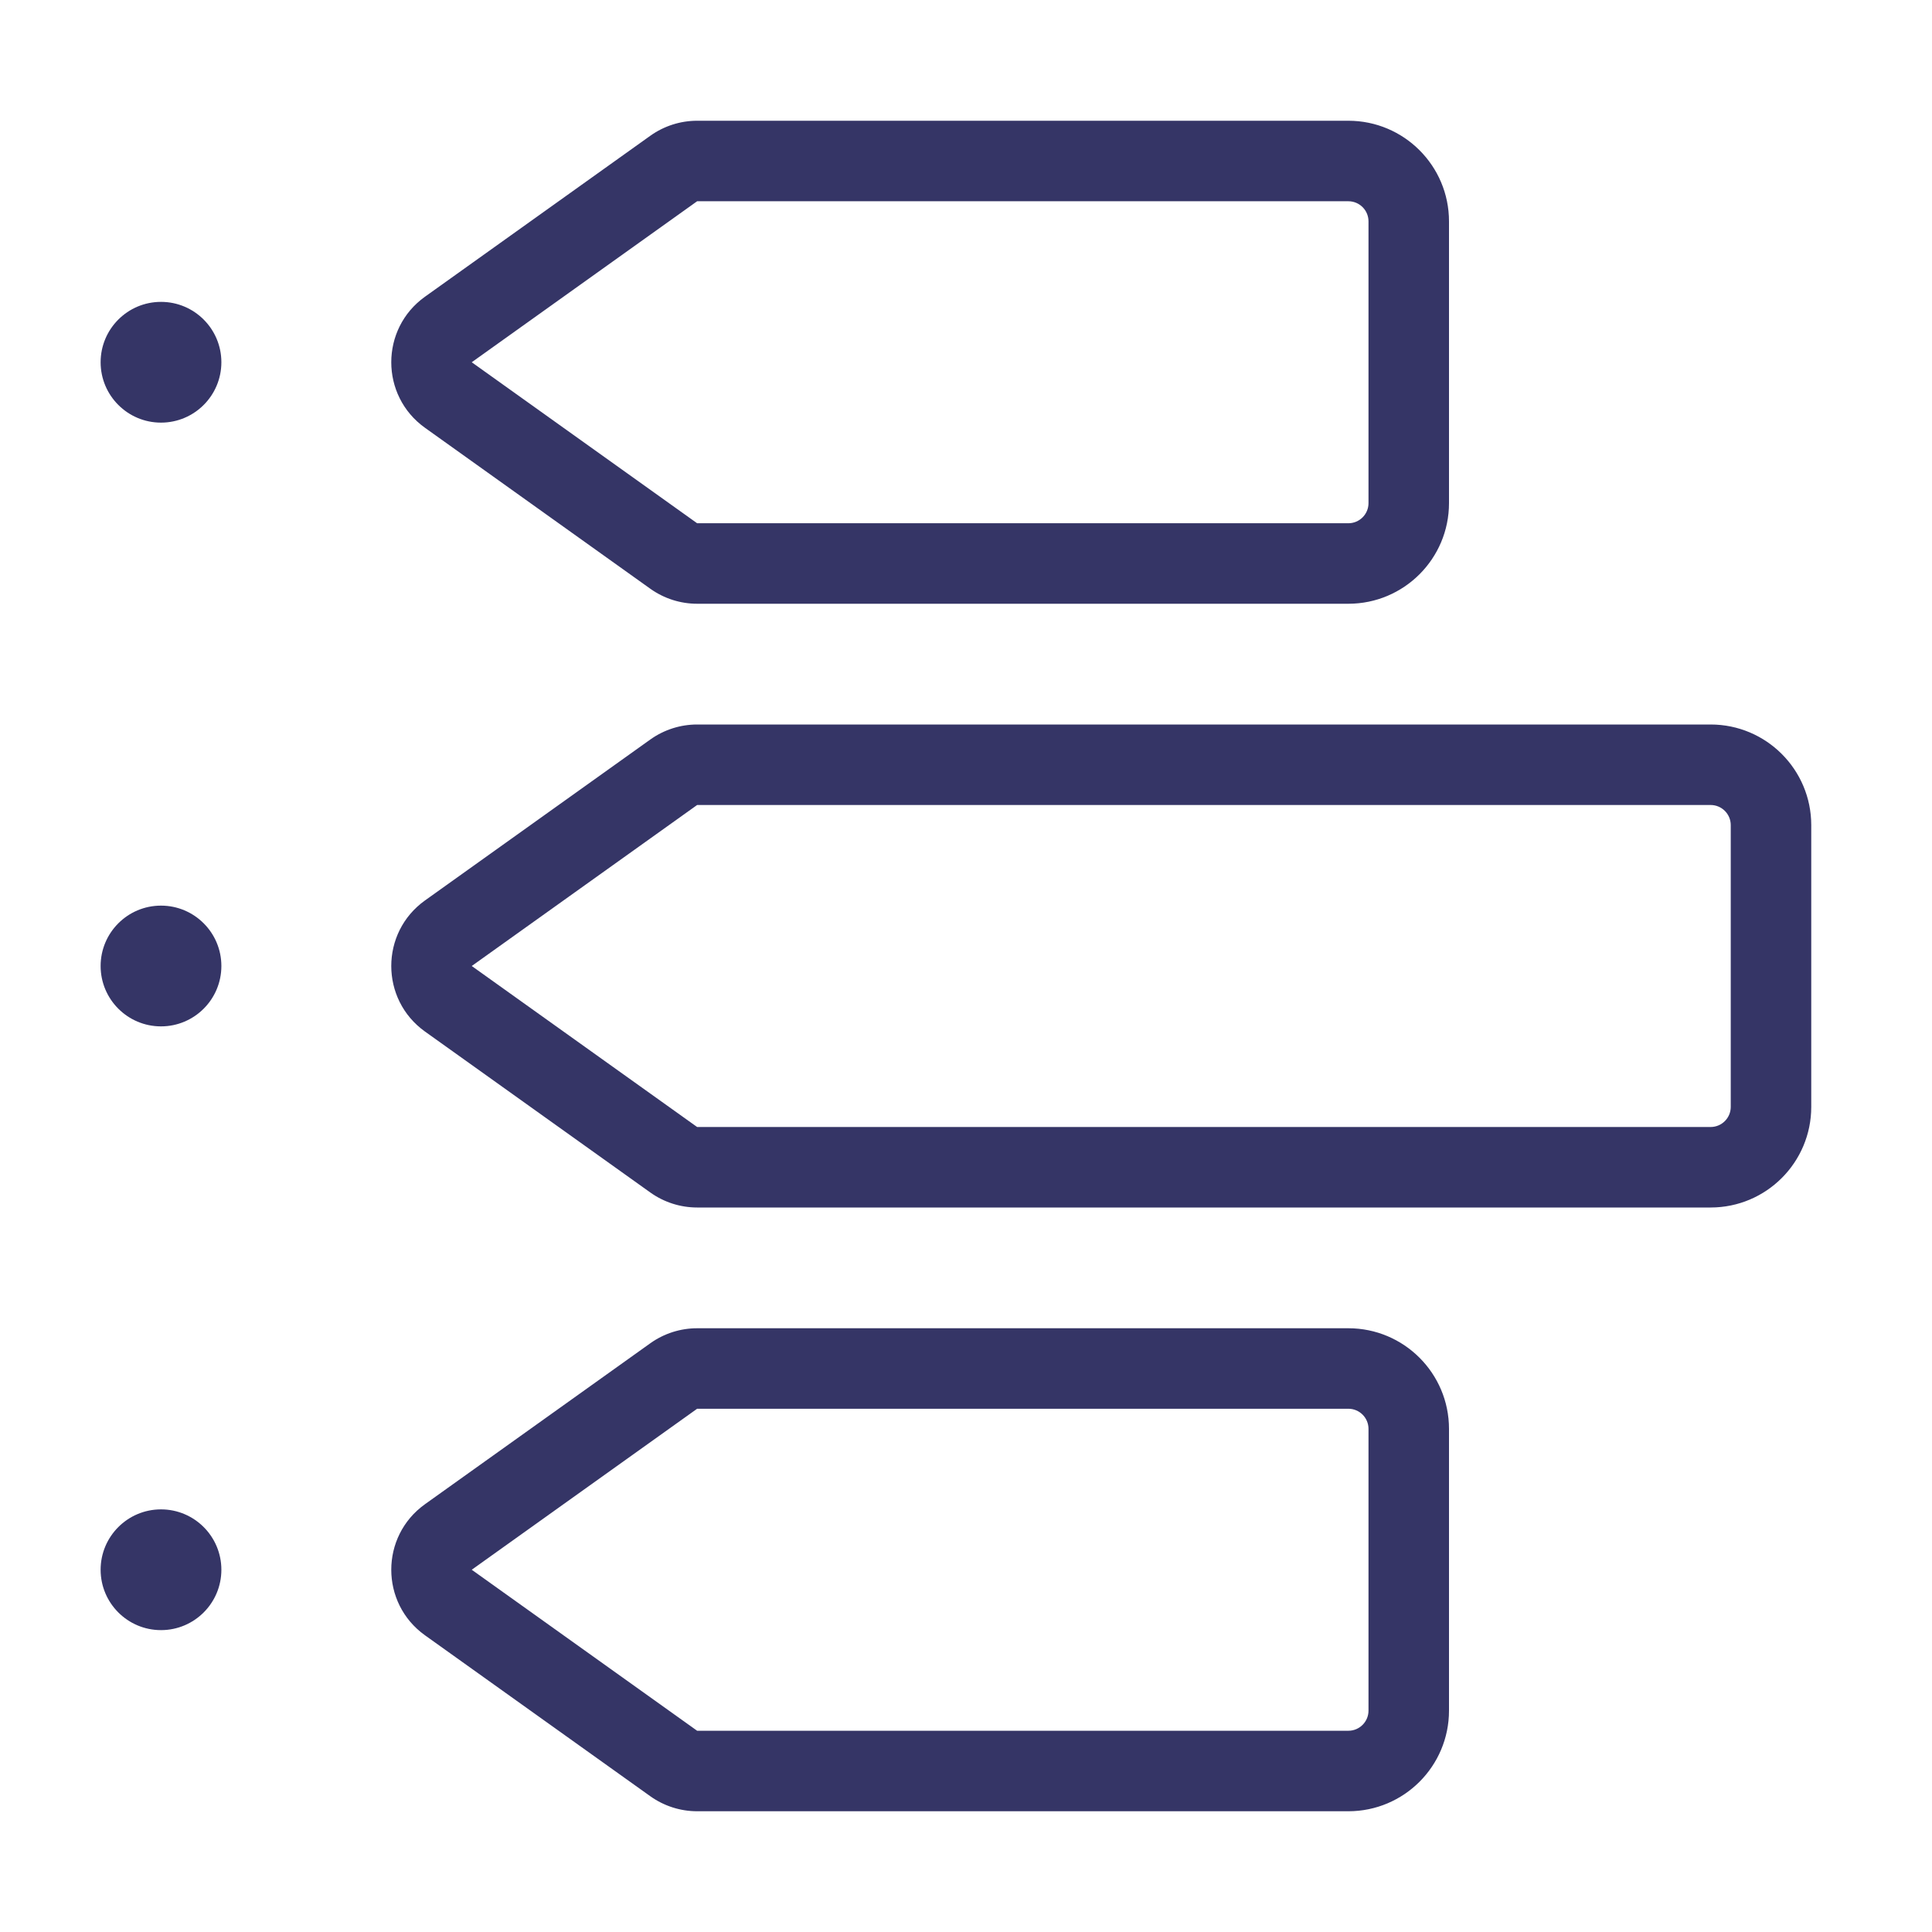 <svg width="24" height="24" viewBox="0 0 24 24" fill="none" xmlns="http://www.w3.org/2000/svg">
<path fill-rule="evenodd" clip-rule="evenodd" d="M16.75 7.5C17.44 7.5 18 6.94 18 6.25V2.75C18 2.06 17.44 1.5 16.75 1.5H8.66C8.452 1.5 8.249 1.565 8.079 1.686L5.279 3.686C4.721 4.085 4.721 4.915 5.279 5.314L8.079 7.314C8.249 7.435 8.452 7.5 8.66 7.5L16.75 7.5ZM17 6.25C17 6.388 16.888 6.5 16.75 6.5L8.66 6.5L5.86 4.5L8.66 2.5L16.75 2.5C16.888 2.5 17 2.612 17 2.75V6.25Z" fill="#353566"/>
<path fill-rule="evenodd" clip-rule="evenodd" d="M21.25 15C21.94 15 22.5 14.44 22.5 13.75V10.25C22.5 9.56 21.94 9 21.25 9L8.66 9C8.452 9 8.249 9.065 8.079 9.186L5.279 11.186C4.721 11.585 4.721 12.415 5.279 12.814L8.079 14.814C8.249 14.935 8.452 15 8.66 15L21.25 15ZM21.5 13.75C21.5 13.888 21.388 14 21.25 14L8.66 14L5.86 12L8.66 10L21.25 10C21.388 10 21.5 10.112 21.5 10.25V13.75Z" fill="#353566"/>
<path fill-rule="evenodd" clip-rule="evenodd" d="M18 21.25C18 21.94 17.44 22.5 16.75 22.5L8.66 22.5C8.452 22.5 8.249 22.435 8.079 22.314L5.279 20.314C4.721 19.915 4.721 19.085 5.279 18.686L8.079 16.686C8.249 16.565 8.452 16.5 8.66 16.5H16.75C17.44 16.5 18 17.06 18 17.75V21.25ZM16.75 21.5C16.888 21.5 17 21.388 17 21.25V17.75C17 17.612 16.888 17.5 16.75 17.5L8.66 17.5L5.86 19.5L8.66 21.5L16.75 21.5Z" fill="#353566"/>
<path d="M2 3.75C1.586 3.75 1.25 4.086 1.25 4.5C1.25 4.914 1.586 5.25 2 5.25C2.414 5.25 2.75 4.914 2.75 4.5C2.75 4.086 2.414 3.75 2 3.75Z" fill="#353566"/>
<path d="M1.25 19.5C1.25 19.086 1.586 18.75 2 18.75C2.414 18.75 2.75 19.086 2.75 19.5C2.75 19.914 2.414 20.25 2 20.25C1.586 20.25 1.25 19.914 1.25 19.5Z" fill="#353566"/>
<path d="M2 11.25C1.586 11.25 1.25 11.586 1.25 12C1.25 12.414 1.586 12.75 2 12.75C2.414 12.75 2.75 12.414 2.75 12C2.75 11.586 2.414 11.25 2 11.25Z" fill="#353566"/>
</svg>
